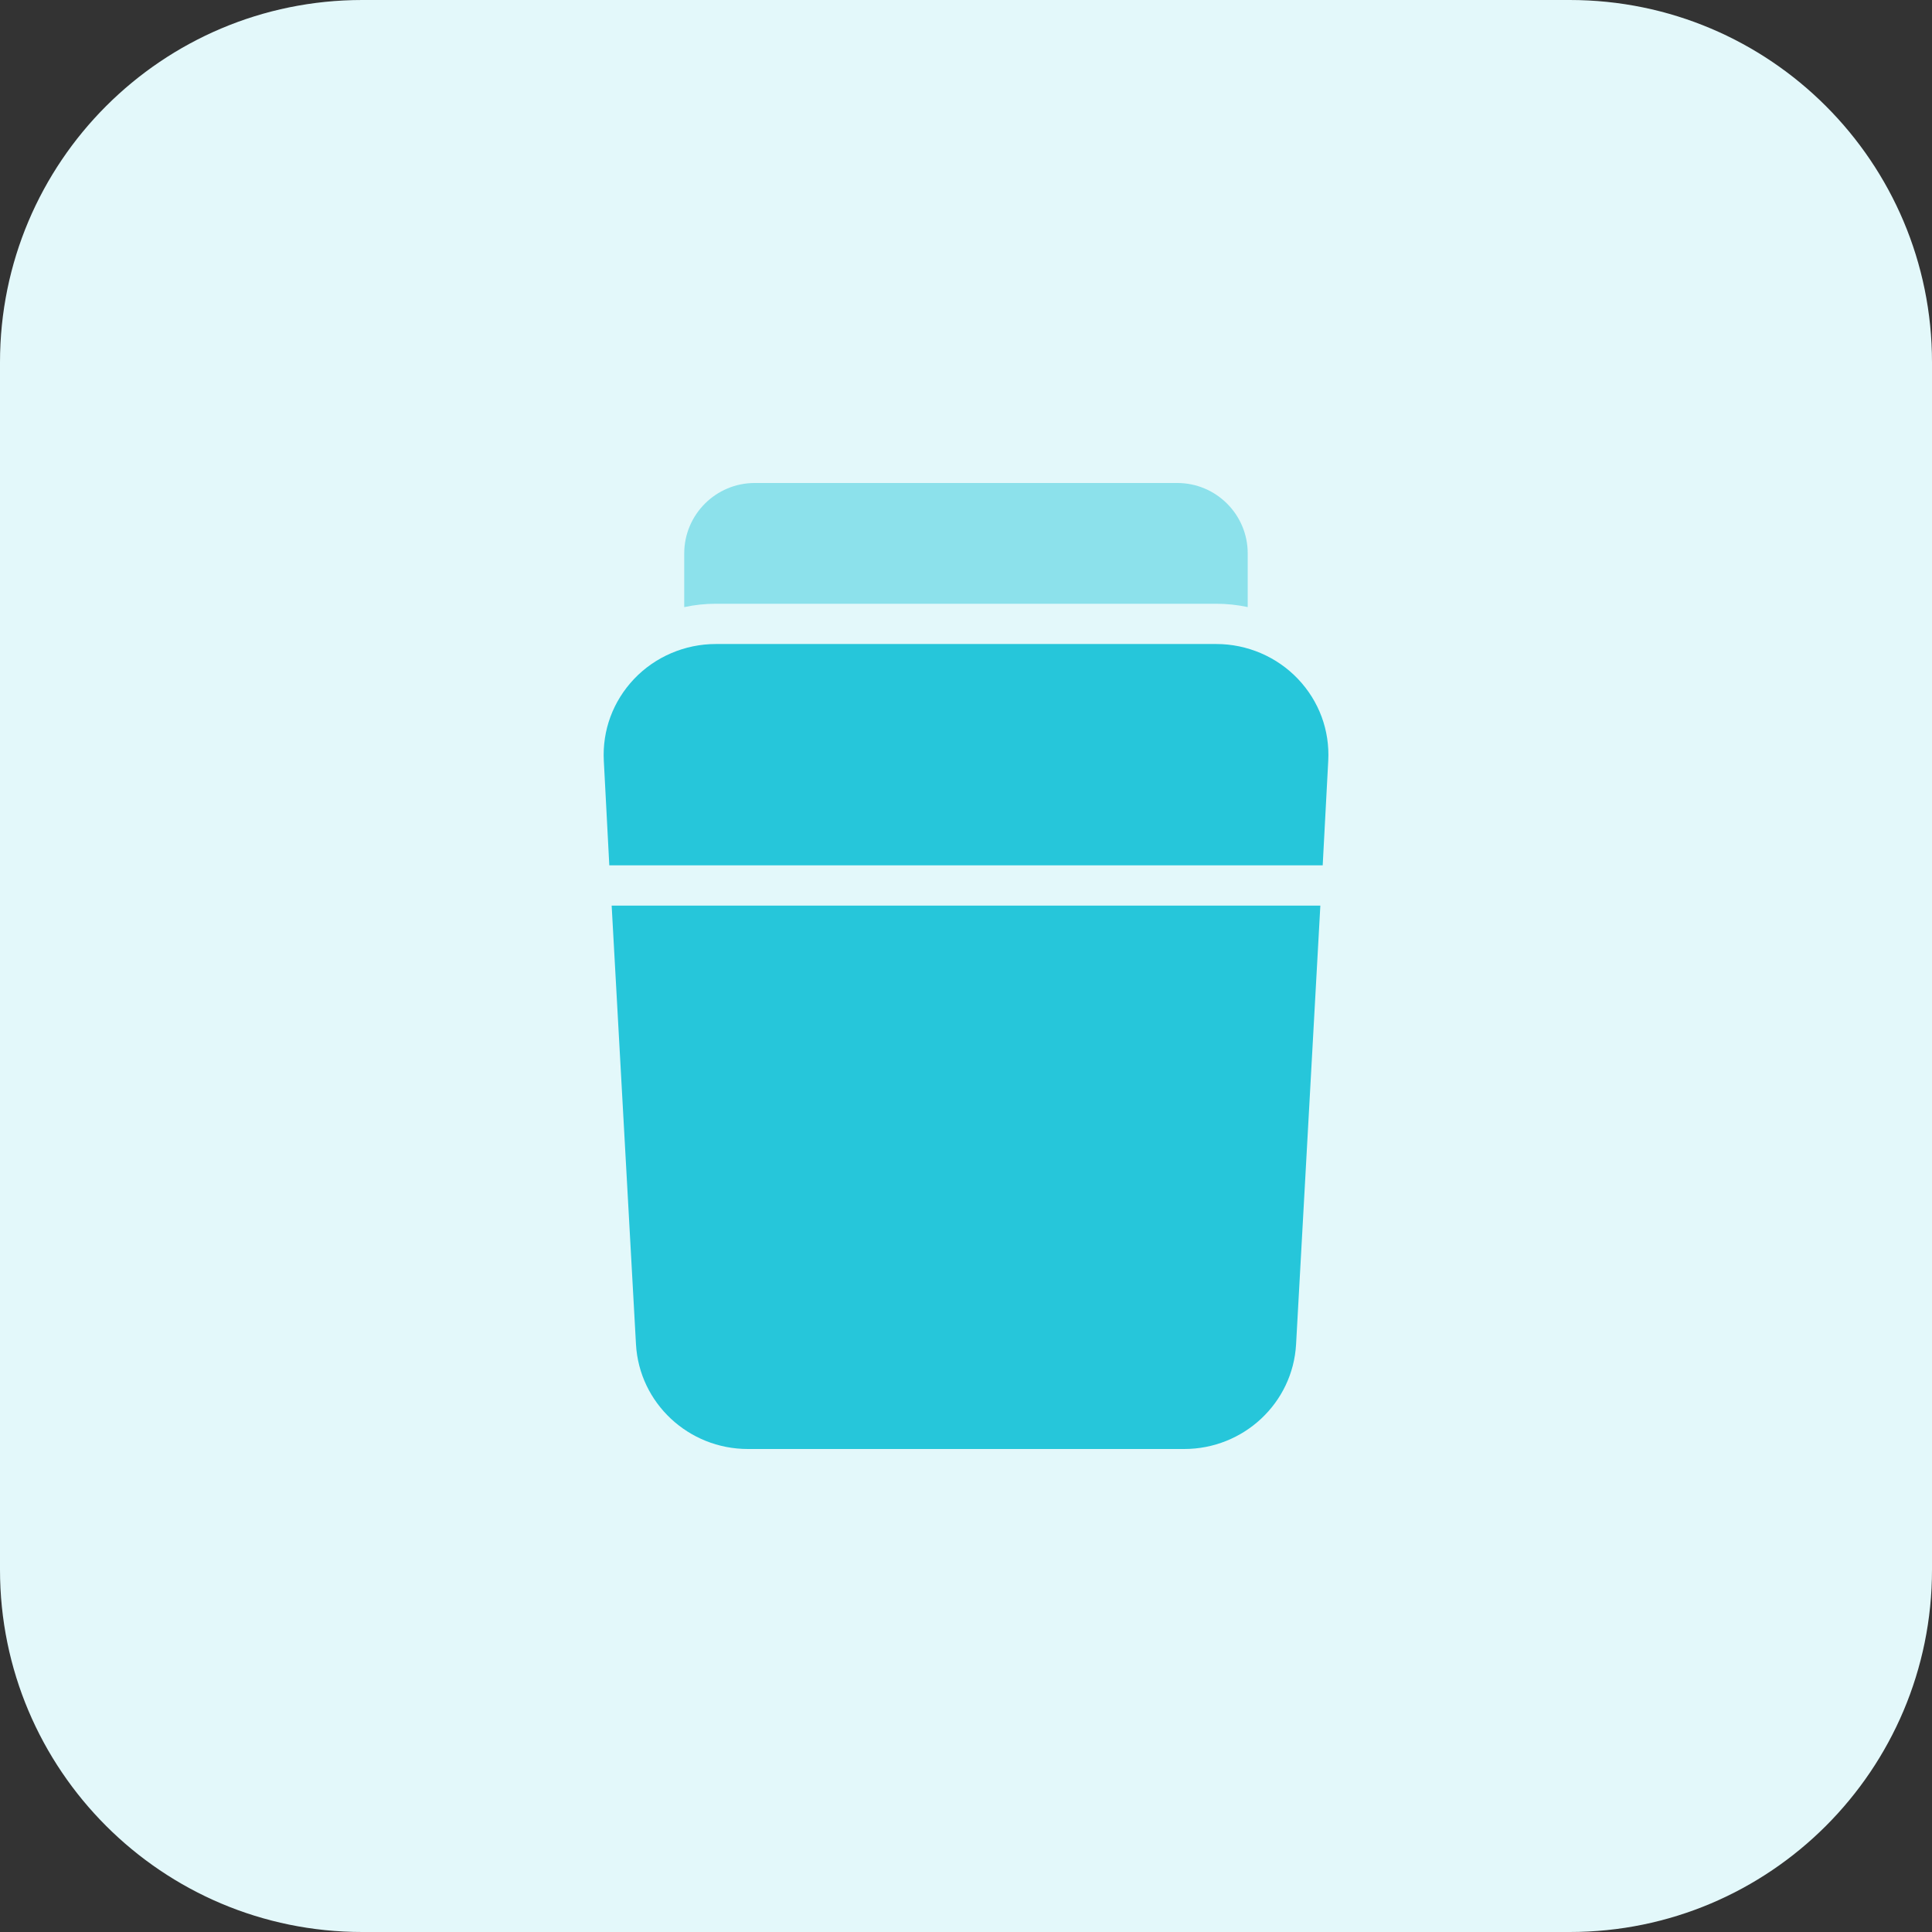 <svg id="bold" enable-background="new 0 0 32 32" height="512" viewBox="0 0 32 32" width="512" xmlns="http://www.w3.org/2000/svg"><rect x="0" y="0" width="32" height="32" fill="#333333" stroke="none"/><path d="m26 32h-20c-3.314 0-6-2.686-6-6v-20c0-3.314 2.686-6 6-6h20c3.314 0 6 2.686 6 6v20c0 3.314-2.686 6-6 6z" fill="#e3f8fa"/><path d="m21.908 14.333h-11.816l-.091-1.733c-.026-.505.152-.985.501-1.354.349-.368.842-.579 1.352-.579h8.293c.51 0 1.003.211 1.352.579s.527.849.501 1.353z" fill="#26c6da"/><path d="m10.131 15 .403 7.268c.055.971.869 1.732 1.853 1.732h7.227c.984 0 1.798-.761 1.853-1.732l.402-7.268z" fill="#26c6da"/><path d="m11.853 10h8.293c.176 0 .35.019.52.055v-.888c.001-.644-.523-1.167-1.166-1.167h-7c-.643 0-1.167.523-1.167 1.167v.889c.17-.037.345-.056.52-.056z" fill="#8ce1eb"/></svg>